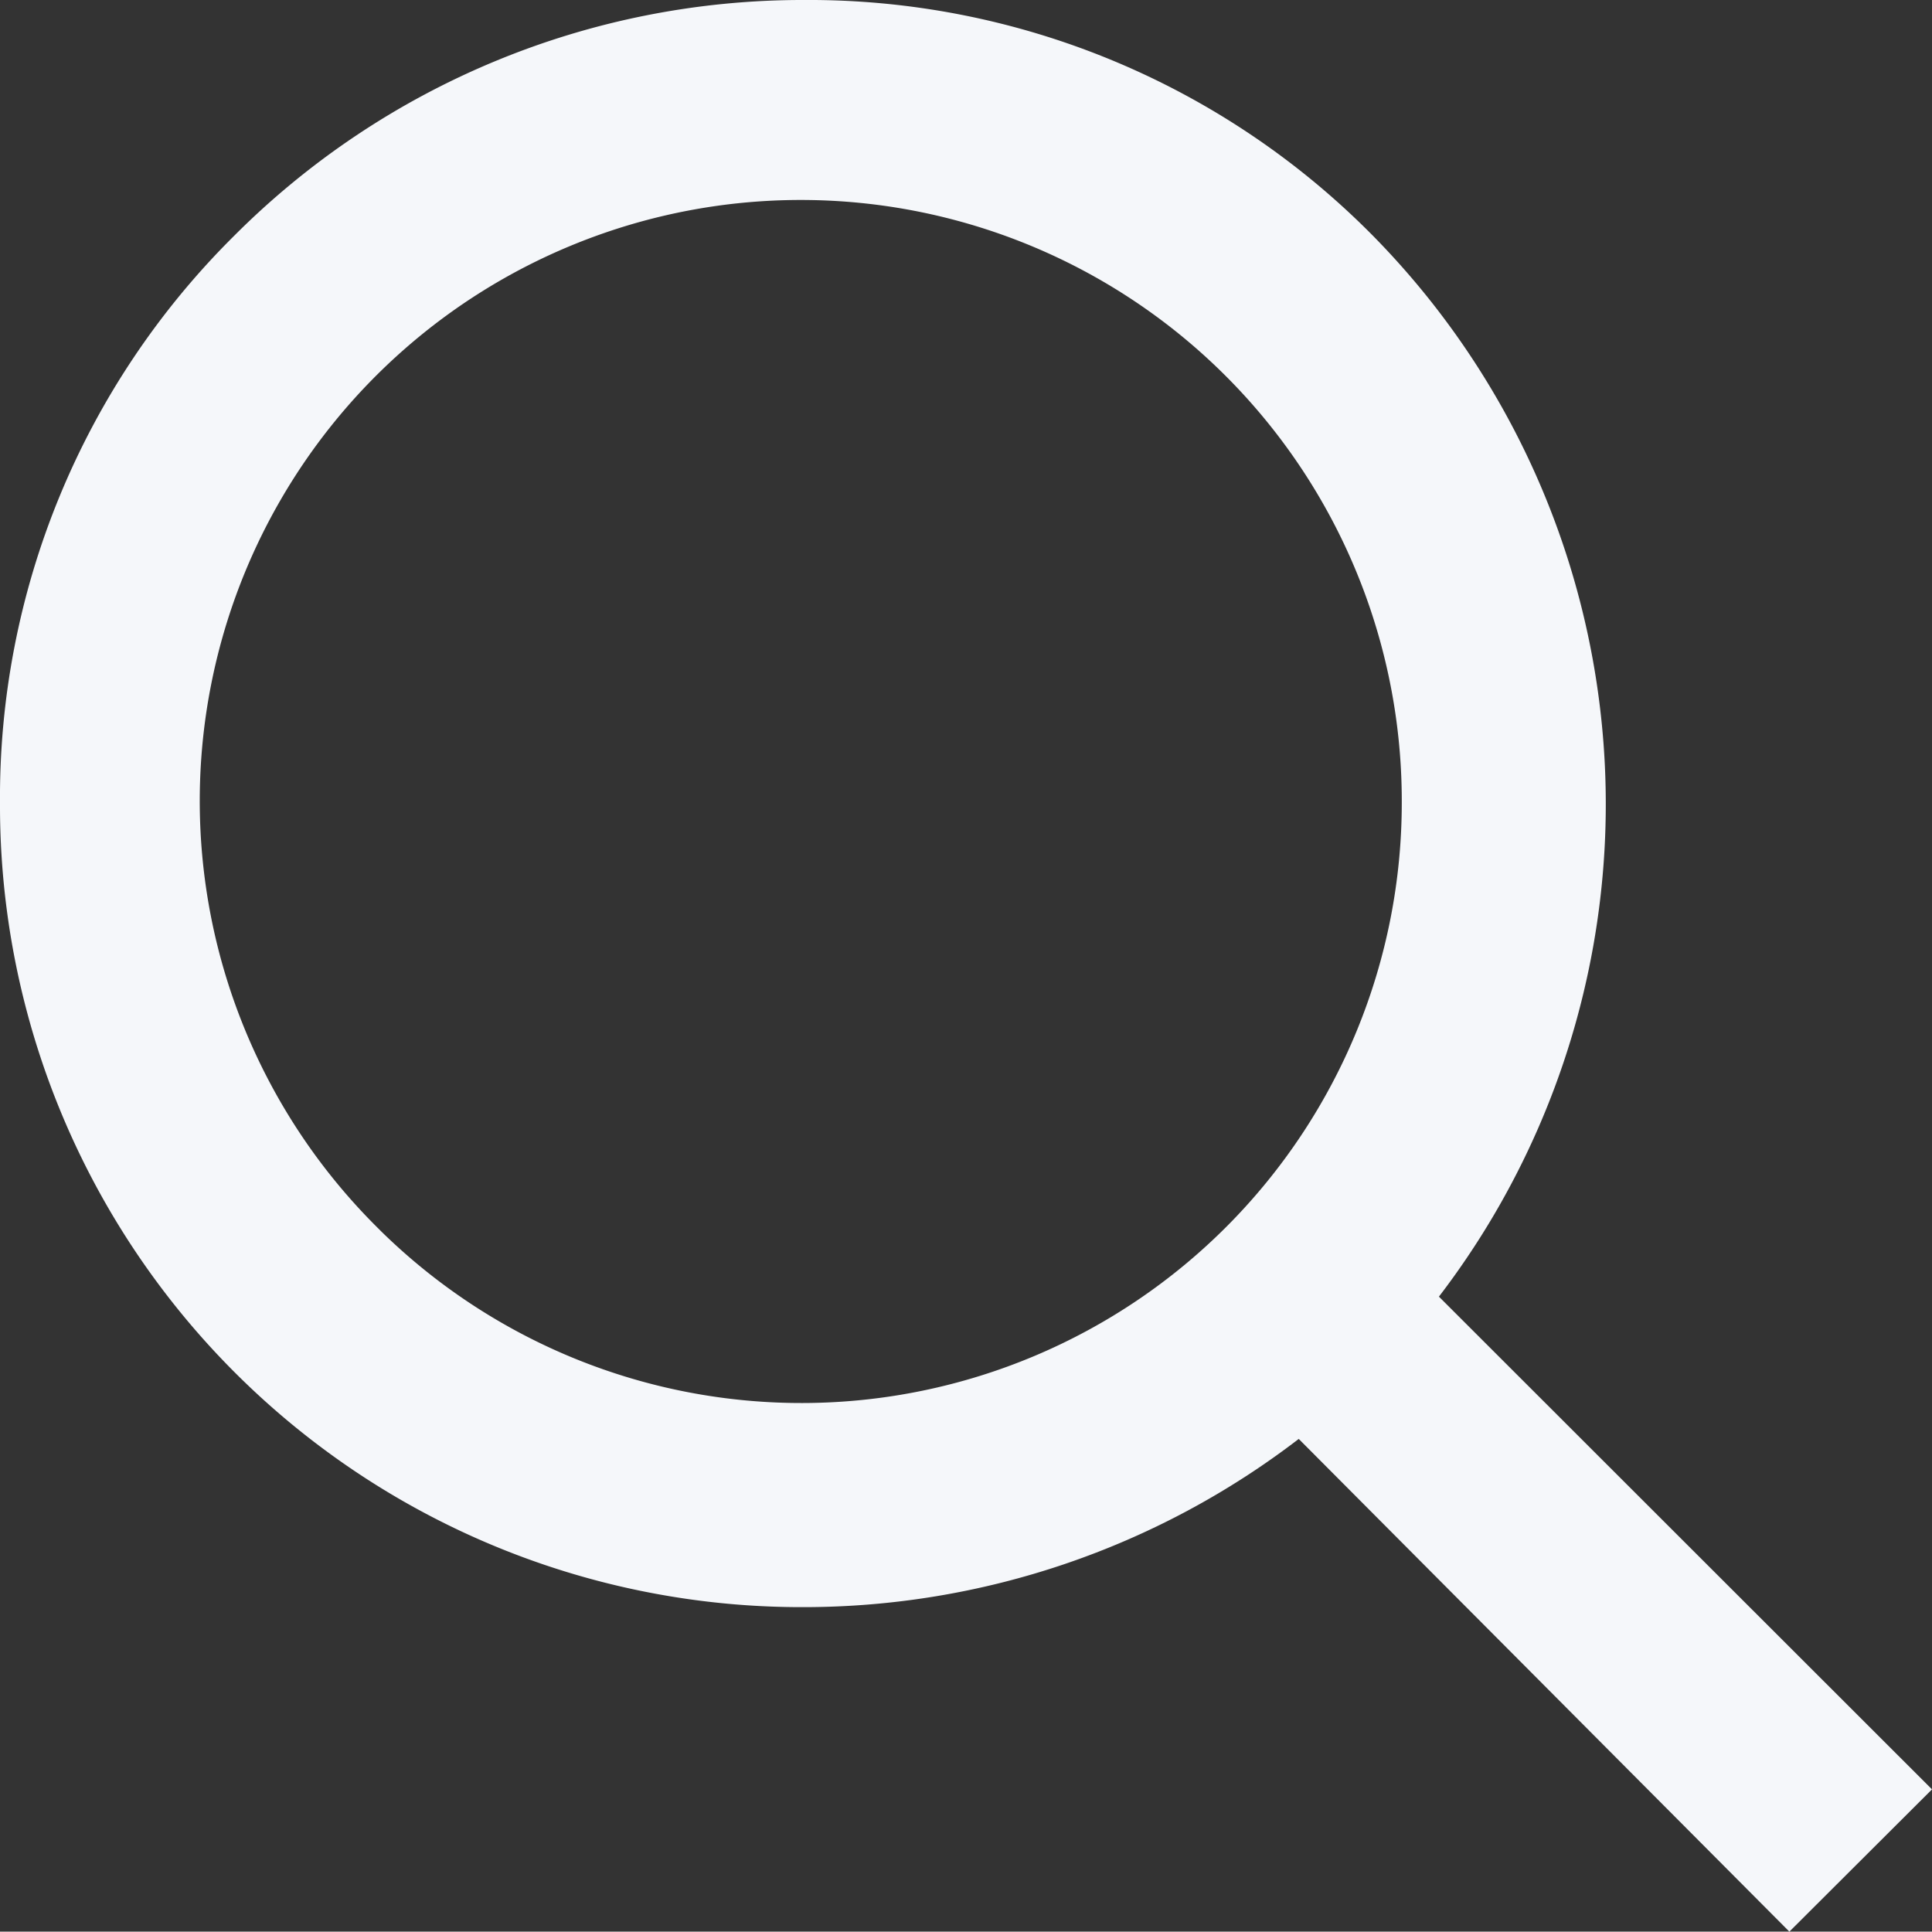 <svg id="Layer_1" data-name="Layer 1" xmlns="http://www.w3.org/2000/svg" viewBox="0 0 55.13 55.12"><rect x="0" y="0" width="55.13" height="55.12" fill="#333333" stroke="none"/><title>search</title><path d="M57.94,53.87,43.87,39.81A23.12,23.12,0,0,0,42,9.55,22.62,22.62,0,0,0,25.74,2.81,22.92,22.92,0,0,0,9.48,9.55a22.57,22.57,0,0,0-6.67,16.2A22.87,22.87,0,0,0,25.63,48.67h.11a23.21,23.21,0,0,0,14.13-4.8l14,14.06ZM42.81,25.68A17.13,17.13,0,0,1,13.68,37.94l-.13-.13h0A17.15,17.15,0,1,1,42.81,25.68Z" transform="translate(-2.81 -2.81)" fill="#f5f7fa"/></svg>